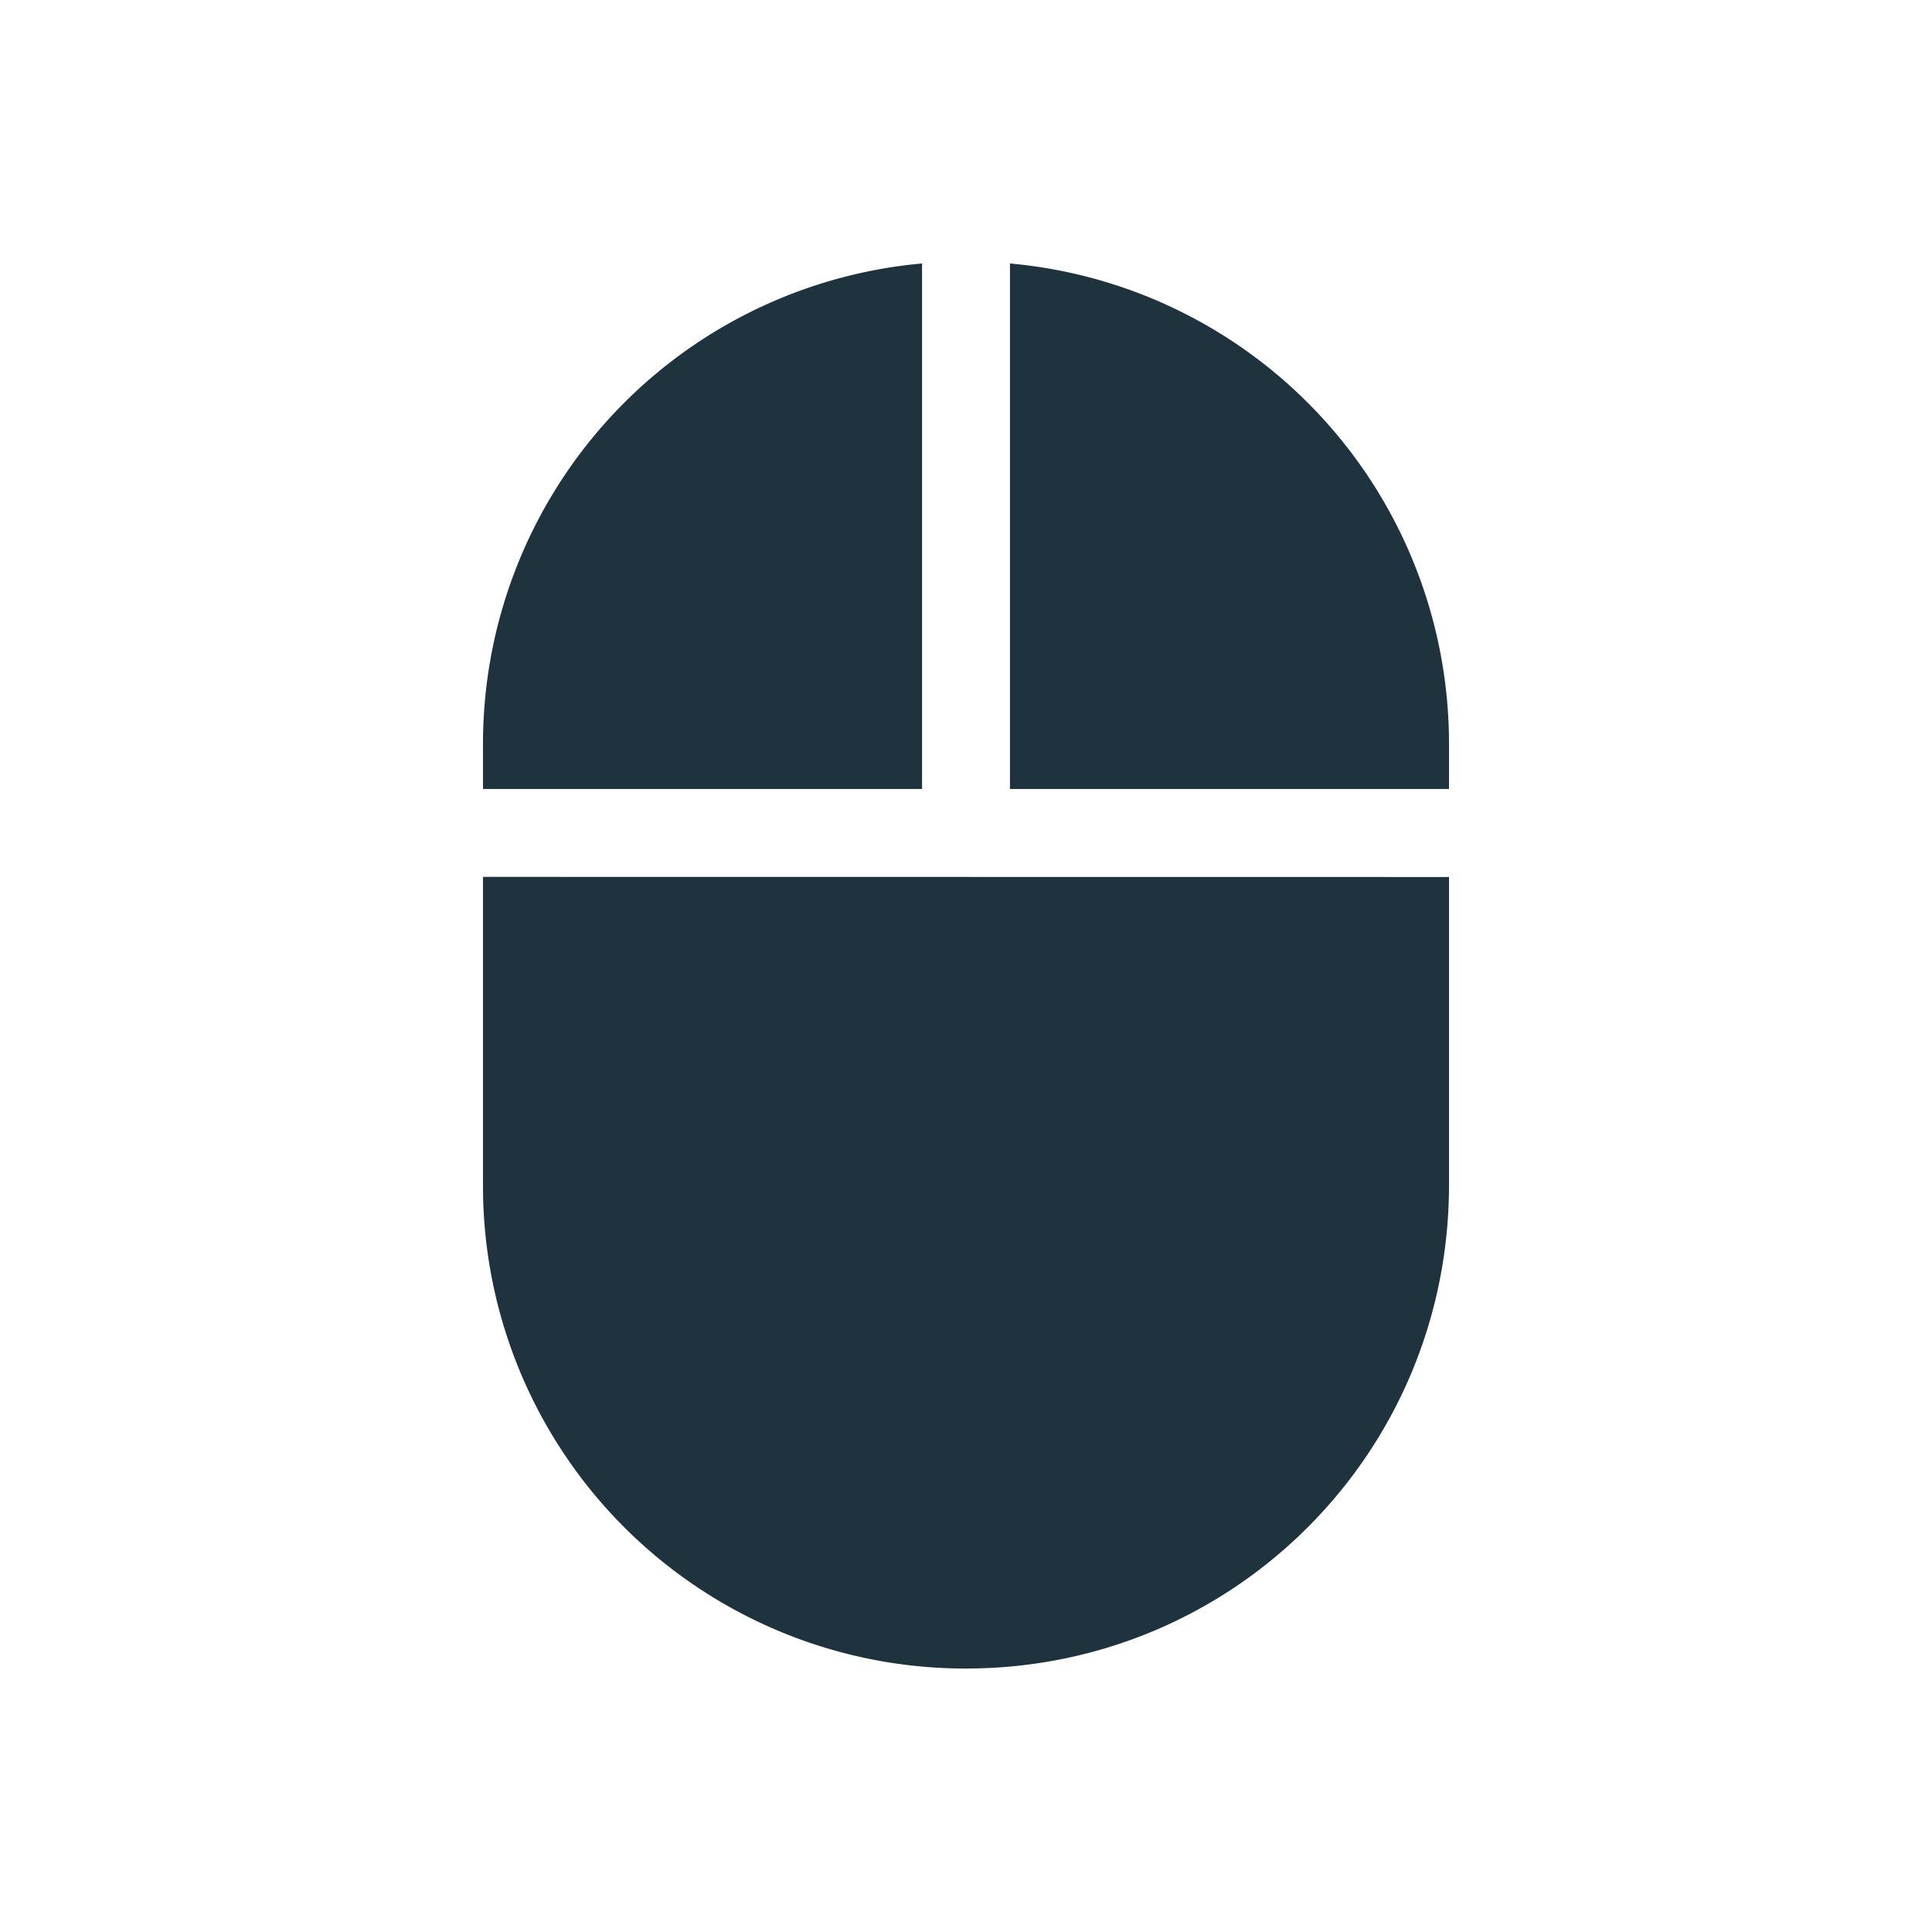 <svg xmlns="http://www.w3.org/2000/svg" width="22" height="22" viewBox="0 0 16 16" version="1.1" id="svg7"><defs id="defs3"><style id="current-color-scheme" type="text/css"></style></defs><path d="M7.636 2.182A3.993 3.993 0 0 0 4 6.17v.364h3.636zm.728 0v4.352H12V6.17a3.993 3.993 0 0 0-3.636-3.988zM4 7.262v2.55a3.994 3.994 0 0 0 4 4.006c2.216 0 4-1.786 4-4.005v-2.55z" id="path5" color="#1e333d" fill="currentColor" stroke-width=".727"/></svg>